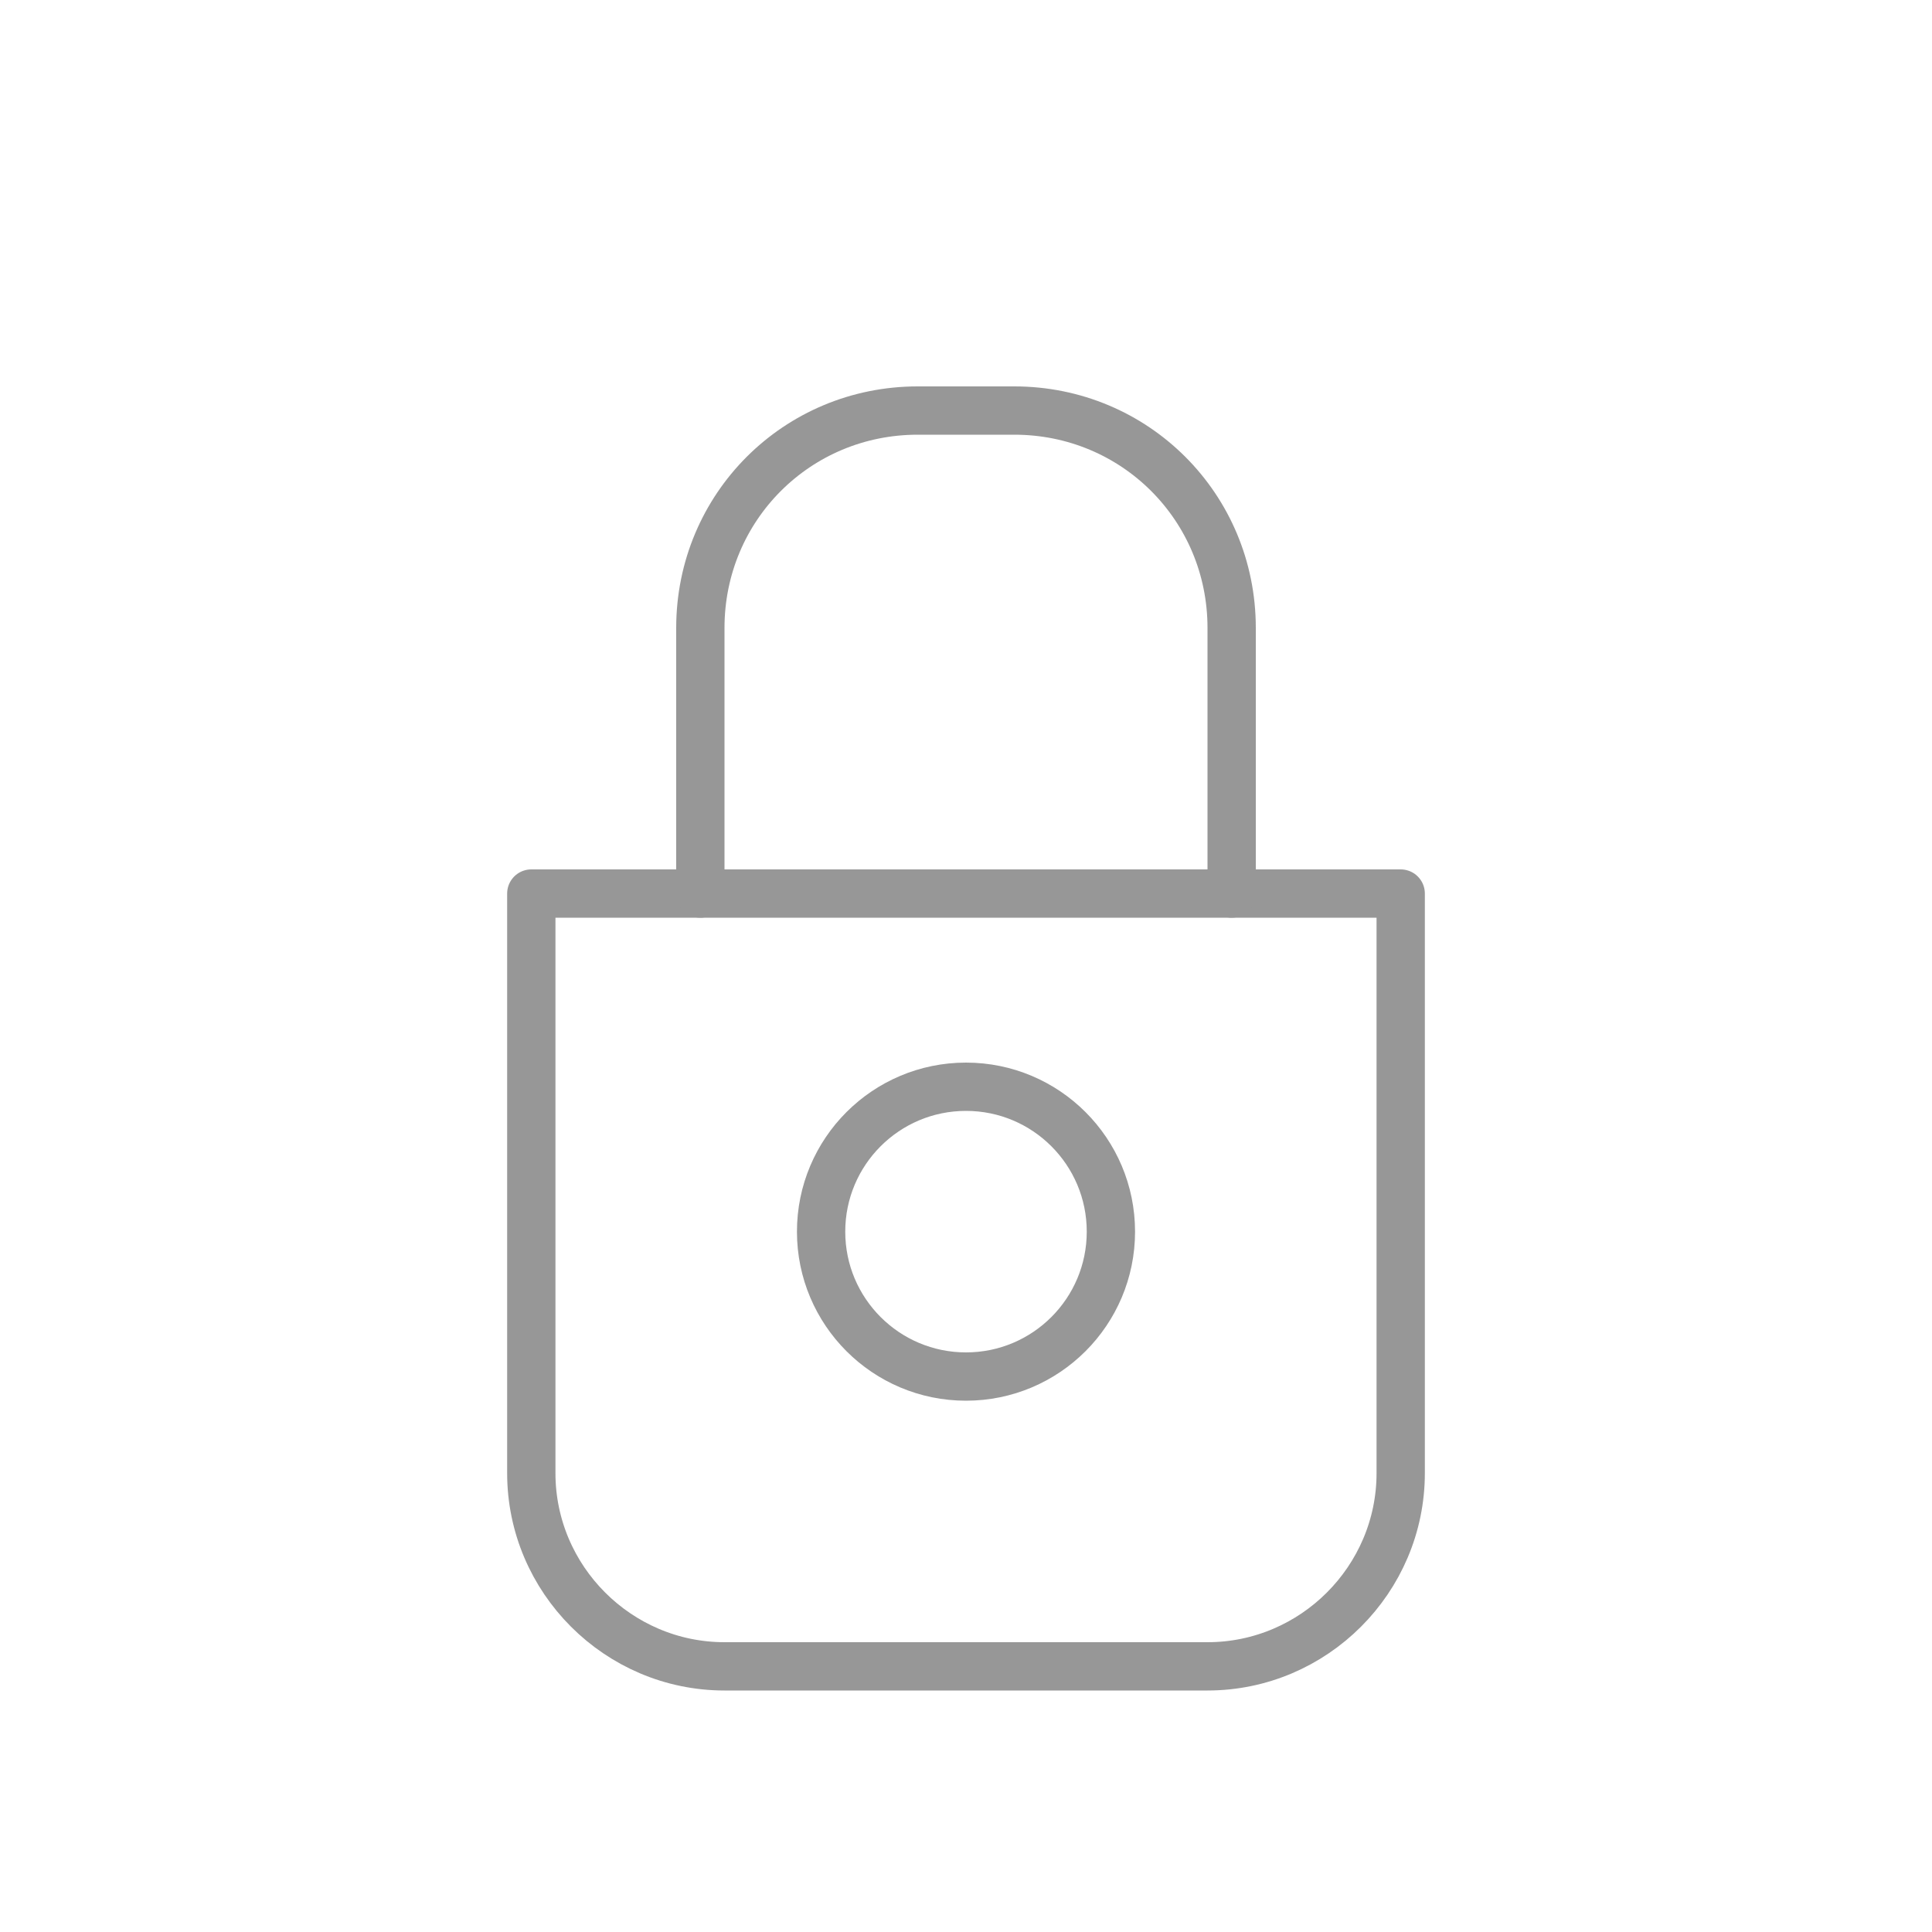 <?xml version="1.0" encoding="utf-8"?>
<!-- Generator: Adobe Illustrator 22.0.1, SVG Export Plug-In . SVG Version: 6.00 Build 0)  -->
<svg version="1.1" id="레이어_1" xmlns="http://www.w3.org/2000/svg" xmlns:xlink="http://www.w3.org/1999/xlink" x="0px"
	 y="0px" viewBox="0 0 40 40" enable-background="new 0 0 40 40" xml:space="preserve">
<path fill="none" stroke="#979797" stroke-linecap="round" stroke-linejoin="round" stroke-miterlimit="10" d="M15,34.5h10
	c2.2,0,4-1.8,4-4v-12H11v12C11,32.7,12.8,34.5,15,34.5z"/>
<path fill="none" stroke="#979797" stroke-linecap="round" stroke-linejoin="round" stroke-miterlimit="10" d="M25.5,18.5V13
	c0-2.5-2-4.5-4.5-4.5h-2c-2.5,0-4.5,2-4.5,4.5v5.5"/>
<circle fill="none" stroke="#979797" stroke-linecap="round" stroke-linejoin="round" stroke-miterlimit="10" cx="20" cy="25.5" r="3"/>
</svg>
